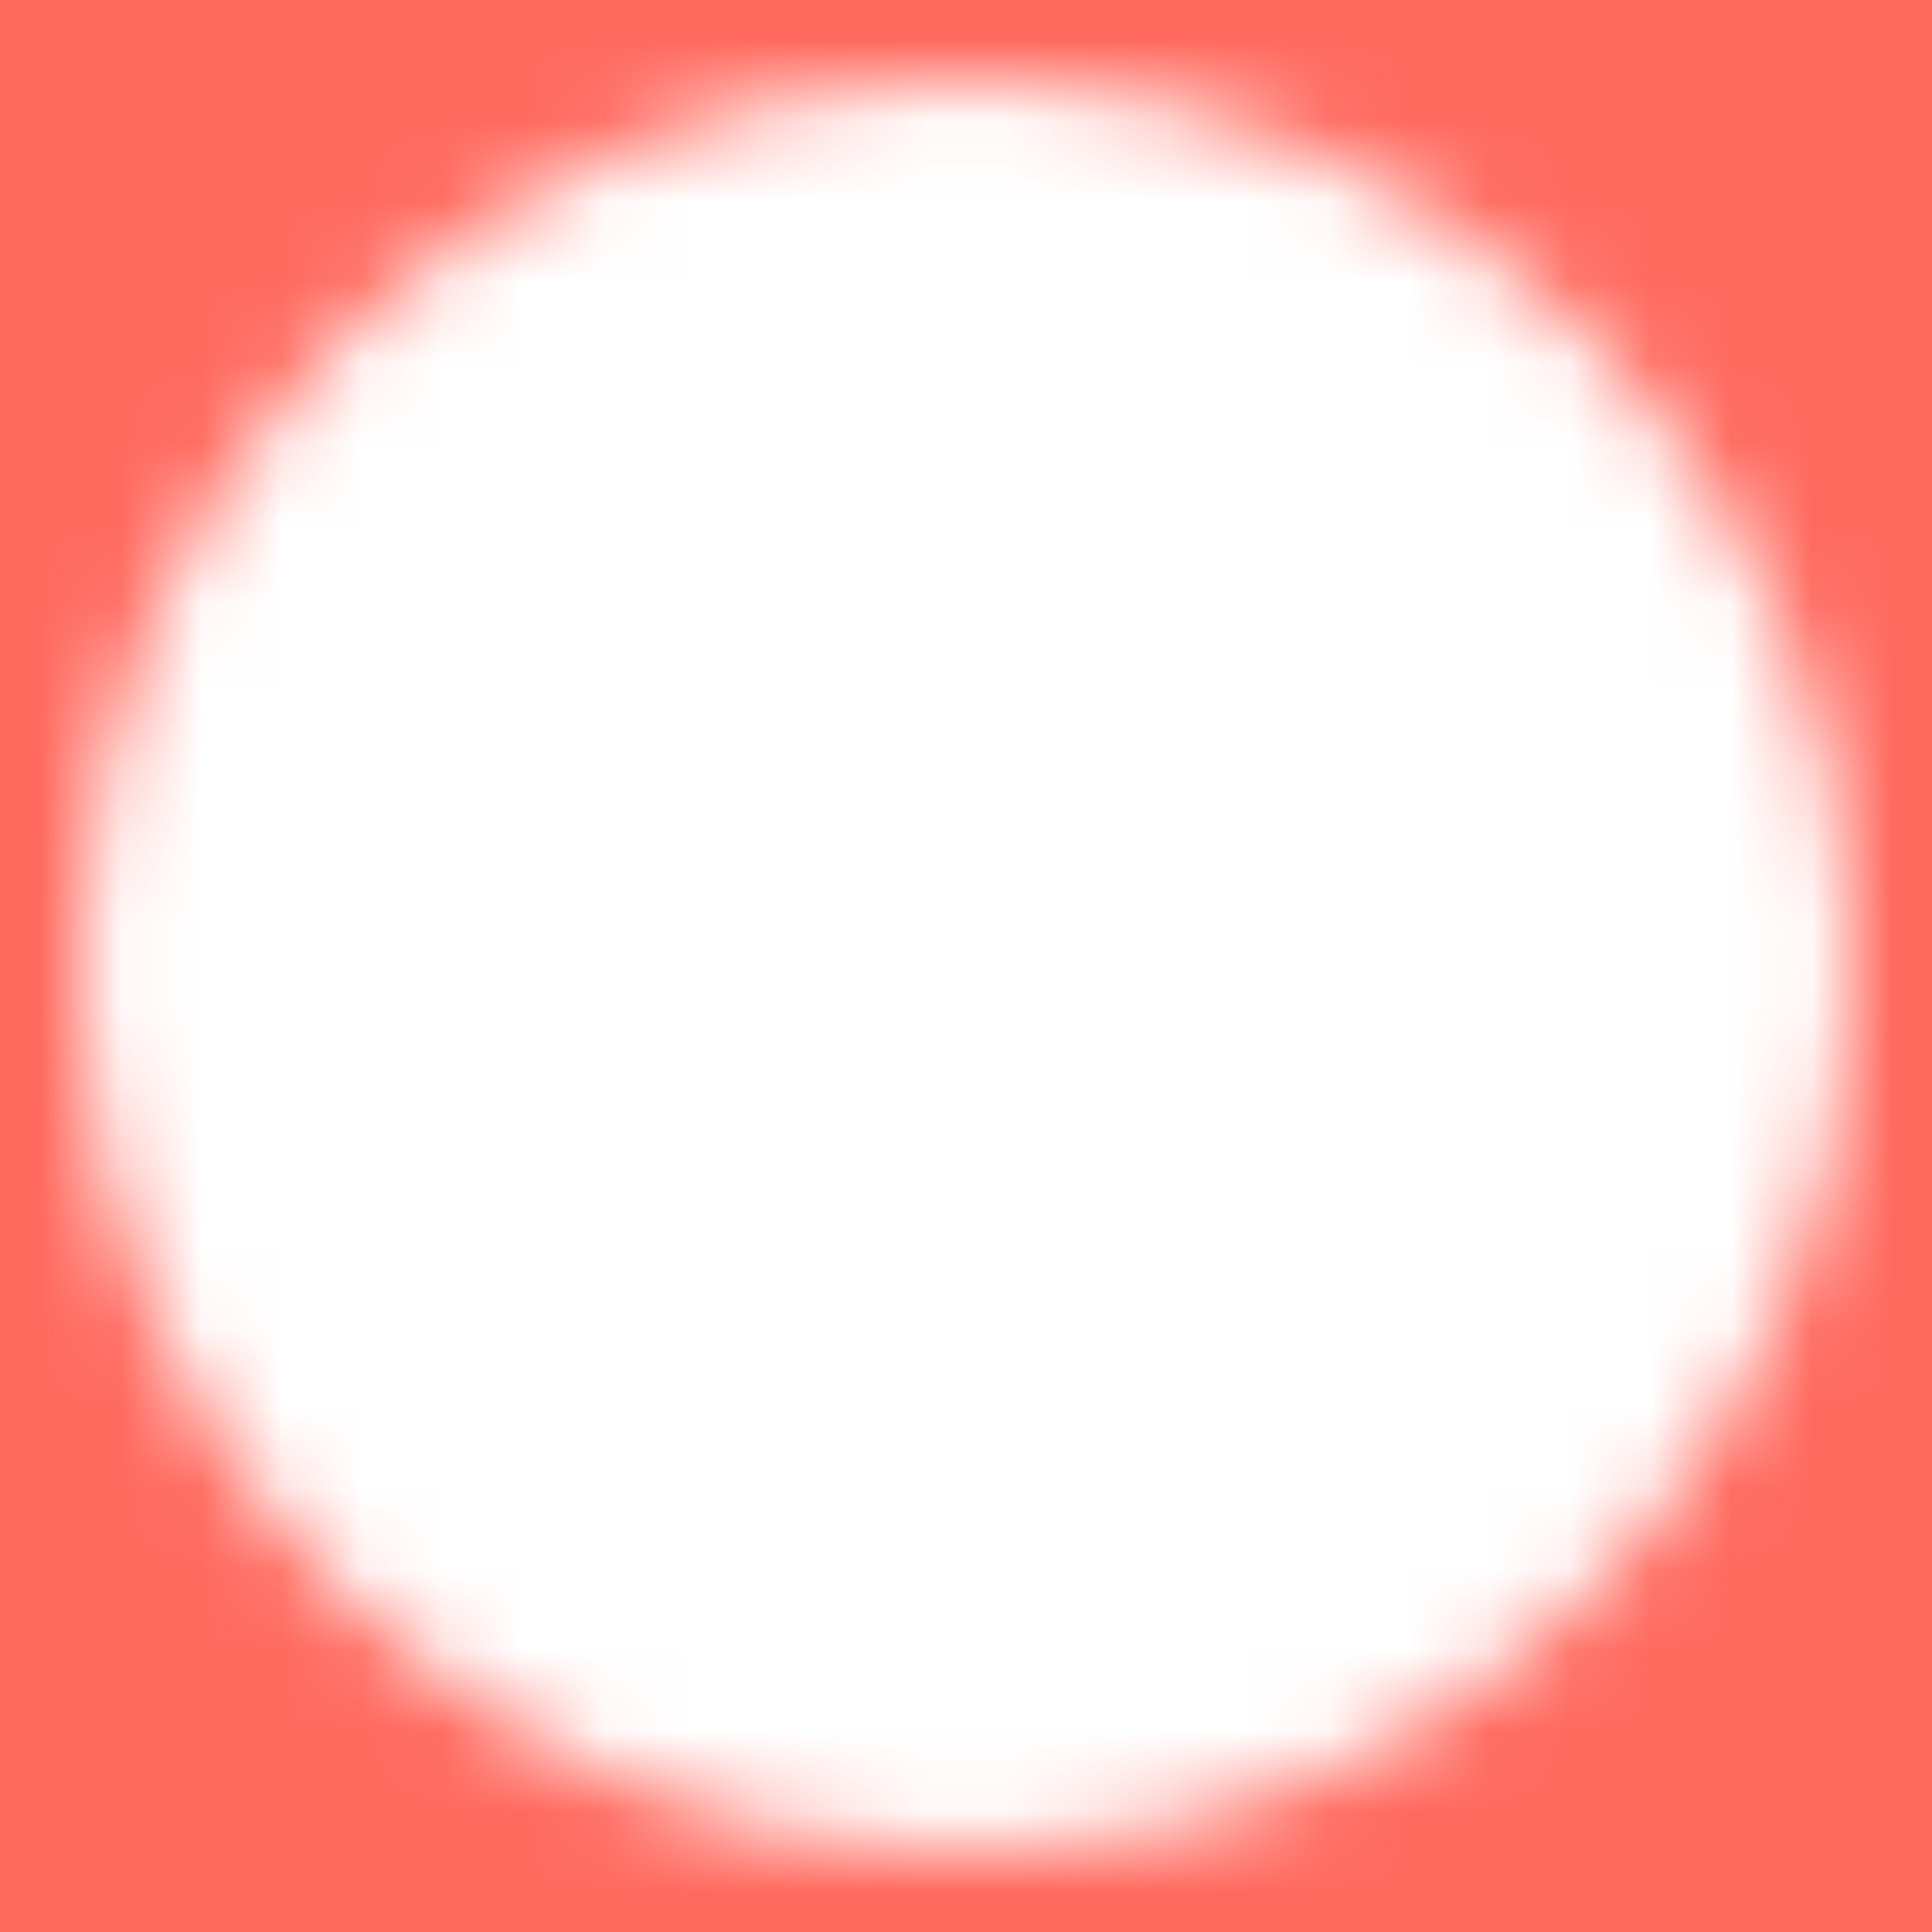 <svg width="24" height="24" viewBox="0 0 24 24" fill="none" xmlns="http://www.w3.org/2000/svg">
<rect width="24" height="24" fill="#FF6A5F"/>
<mask id="mask0_1074_5287" style="mask-type:luminance" maskUnits="userSpaceOnUse" x="1" y="1" width="22" height="22">
<path d="M12 22C17.523 22 22 17.523 22 12C22 6.477 17.523 2 12 2C6.477 2 2 6.477 2 12C2 17.523 6.477 22 12 22Z" fill="white" stroke="white" stroke-width="2"/>
<path d="M15 9V15M18 11V13M9 9V15M6 11V13M12 7V17" stroke="black" stroke-width="2" stroke-linecap="round"/>
</mask>
<g mask="url(#mask0_1074_5287)">
<path d="M0 0H24V24H0V0Z" fill="white"/>
</g>
</svg>

